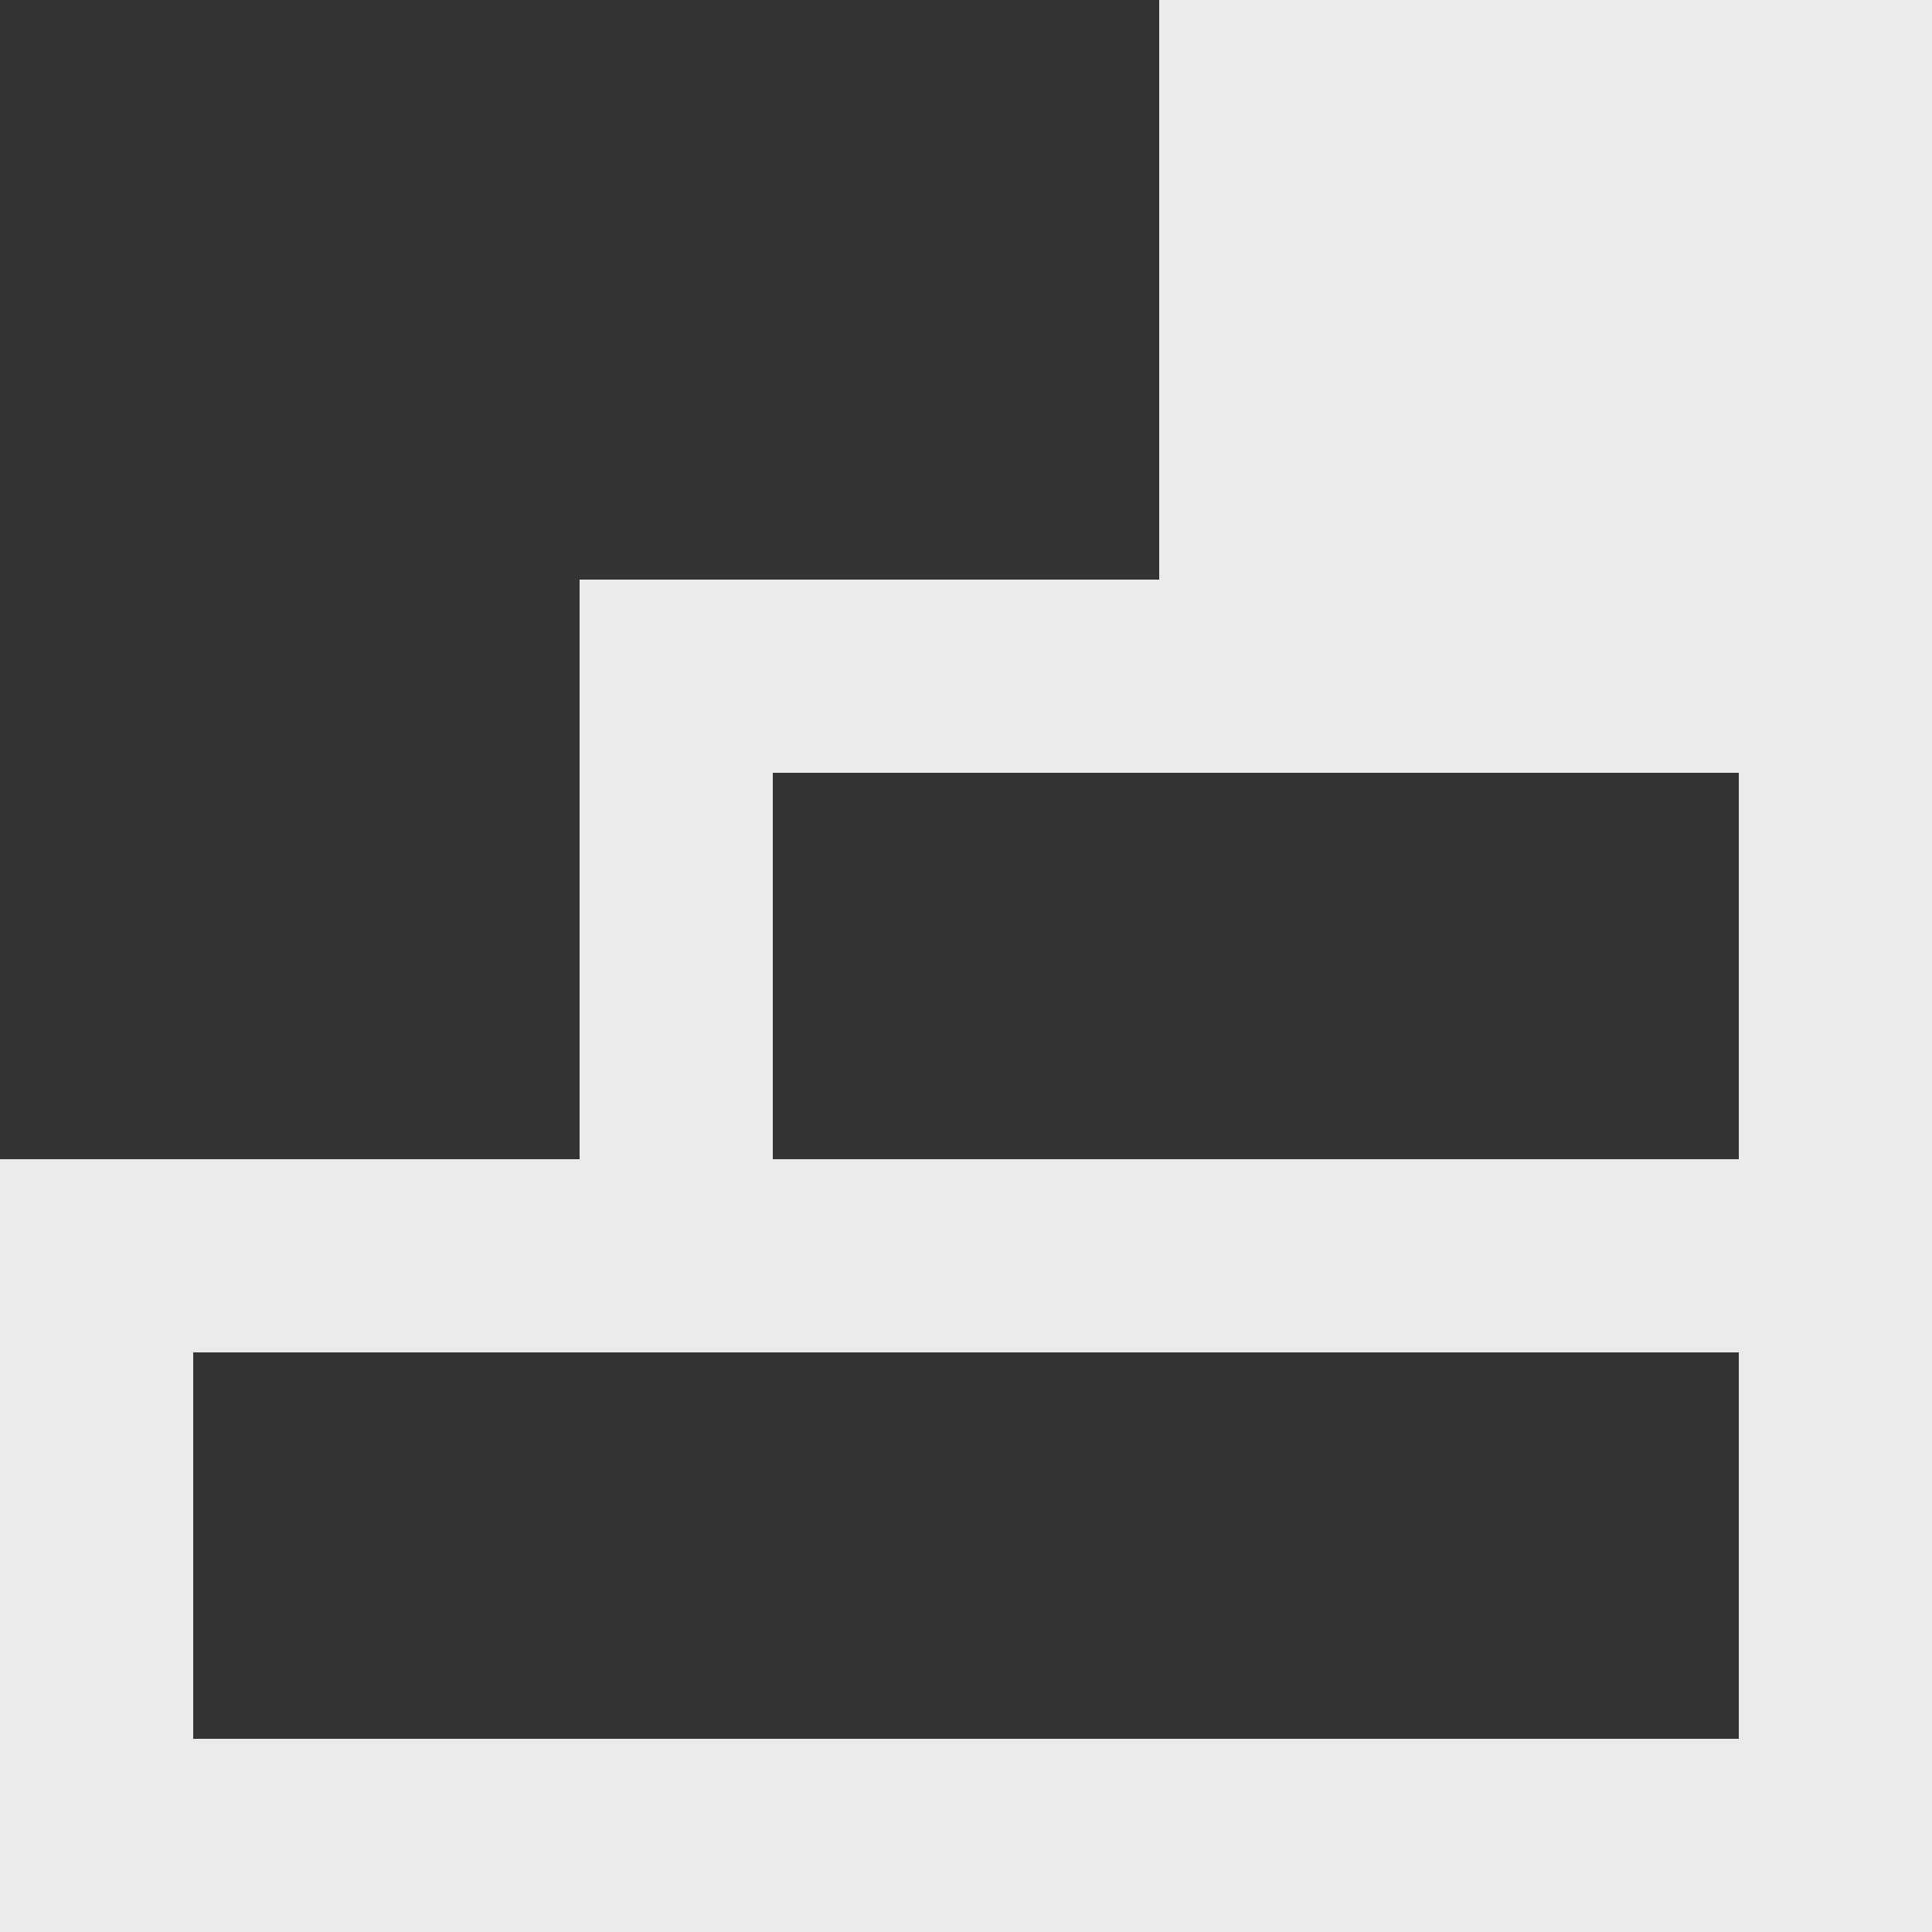 <!-- Generated by IcoMoon.io -->
<svg version="1.1" xmlns="http://www.w3.org/2000/svg" width="32" height="32" viewBox="0 0 32 32">
<rect x="0" y="0" width="32" height="32" fill="#333333" stroke="none"/>
<title>as-object_alignment-3</title>
<path fill="#ebebeb" d="M22.4 9.6h6.4v-6.4h-6.4v6.4zM28.8 19.2h-16v-6.4h16v6.4zM28.8 28.8h-25.6v-6.4h25.6v6.4zM19.2 9.6h-9.6v9.6h-9.6v12.8h32v-32h-12.8v9.6z"></path>
</svg>
